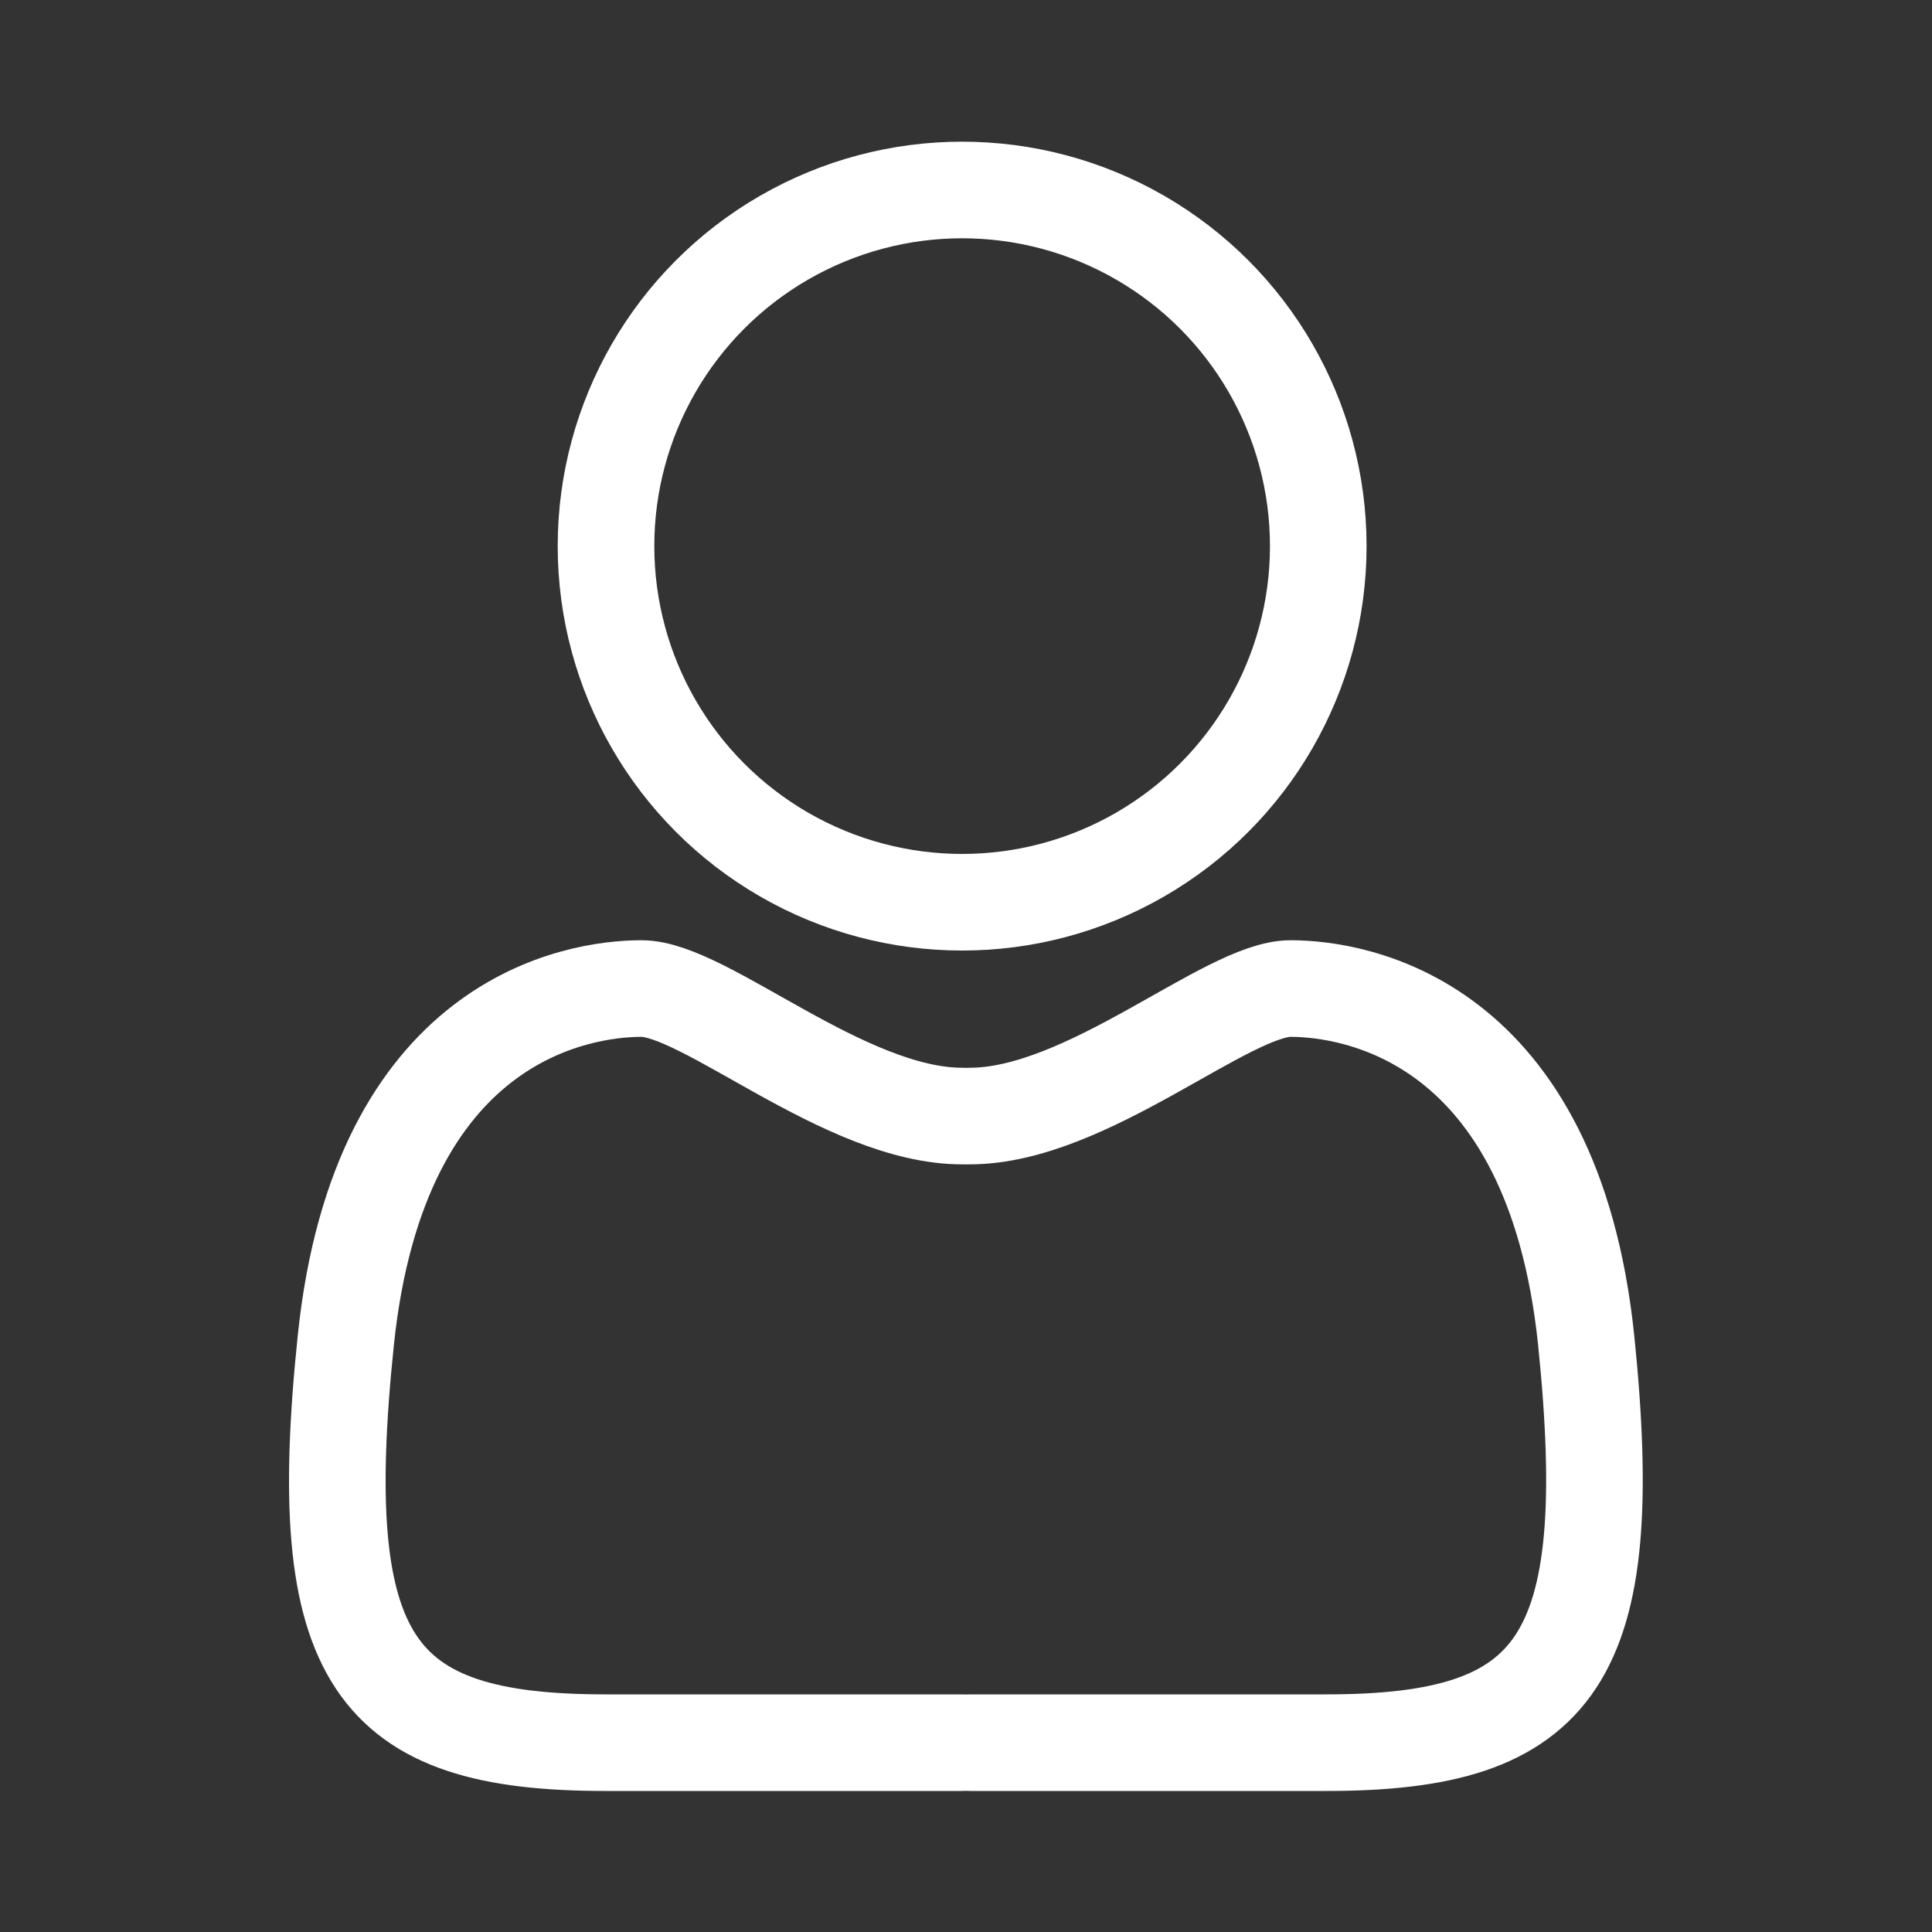 <?xml version="1.0" encoding="UTF-8"?><svg id="Ebene_2" xmlns="http://www.w3.org/2000/svg" viewBox="0 0 30 30"><rect x="0" y="0" width="30" height="30" fill="#333333" stroke="none"/><defs><style>.cls-1{fill:none;stroke:#fff;stroke-linecap:round;stroke-linejoin:round;stroke-width:1.5px;}</style></defs><circle class="cls-1" cx="14.94" cy="8.48" r="5.53"/><path class="cls-1" d="m14.94,17.33c-1.82,0-3.99-1.98-4.98-1.98s-4.07.47-4.59,5.46.43,6.25,4.03,6.25h5.53"/><path class="cls-1" d="m15.06,17.33c1.82,0,3.99-1.98,4.98-1.98s4.07.47,4.59,5.46c.51,4.98-.43,6.25-4.03,6.25h-5.53"/></svg>
